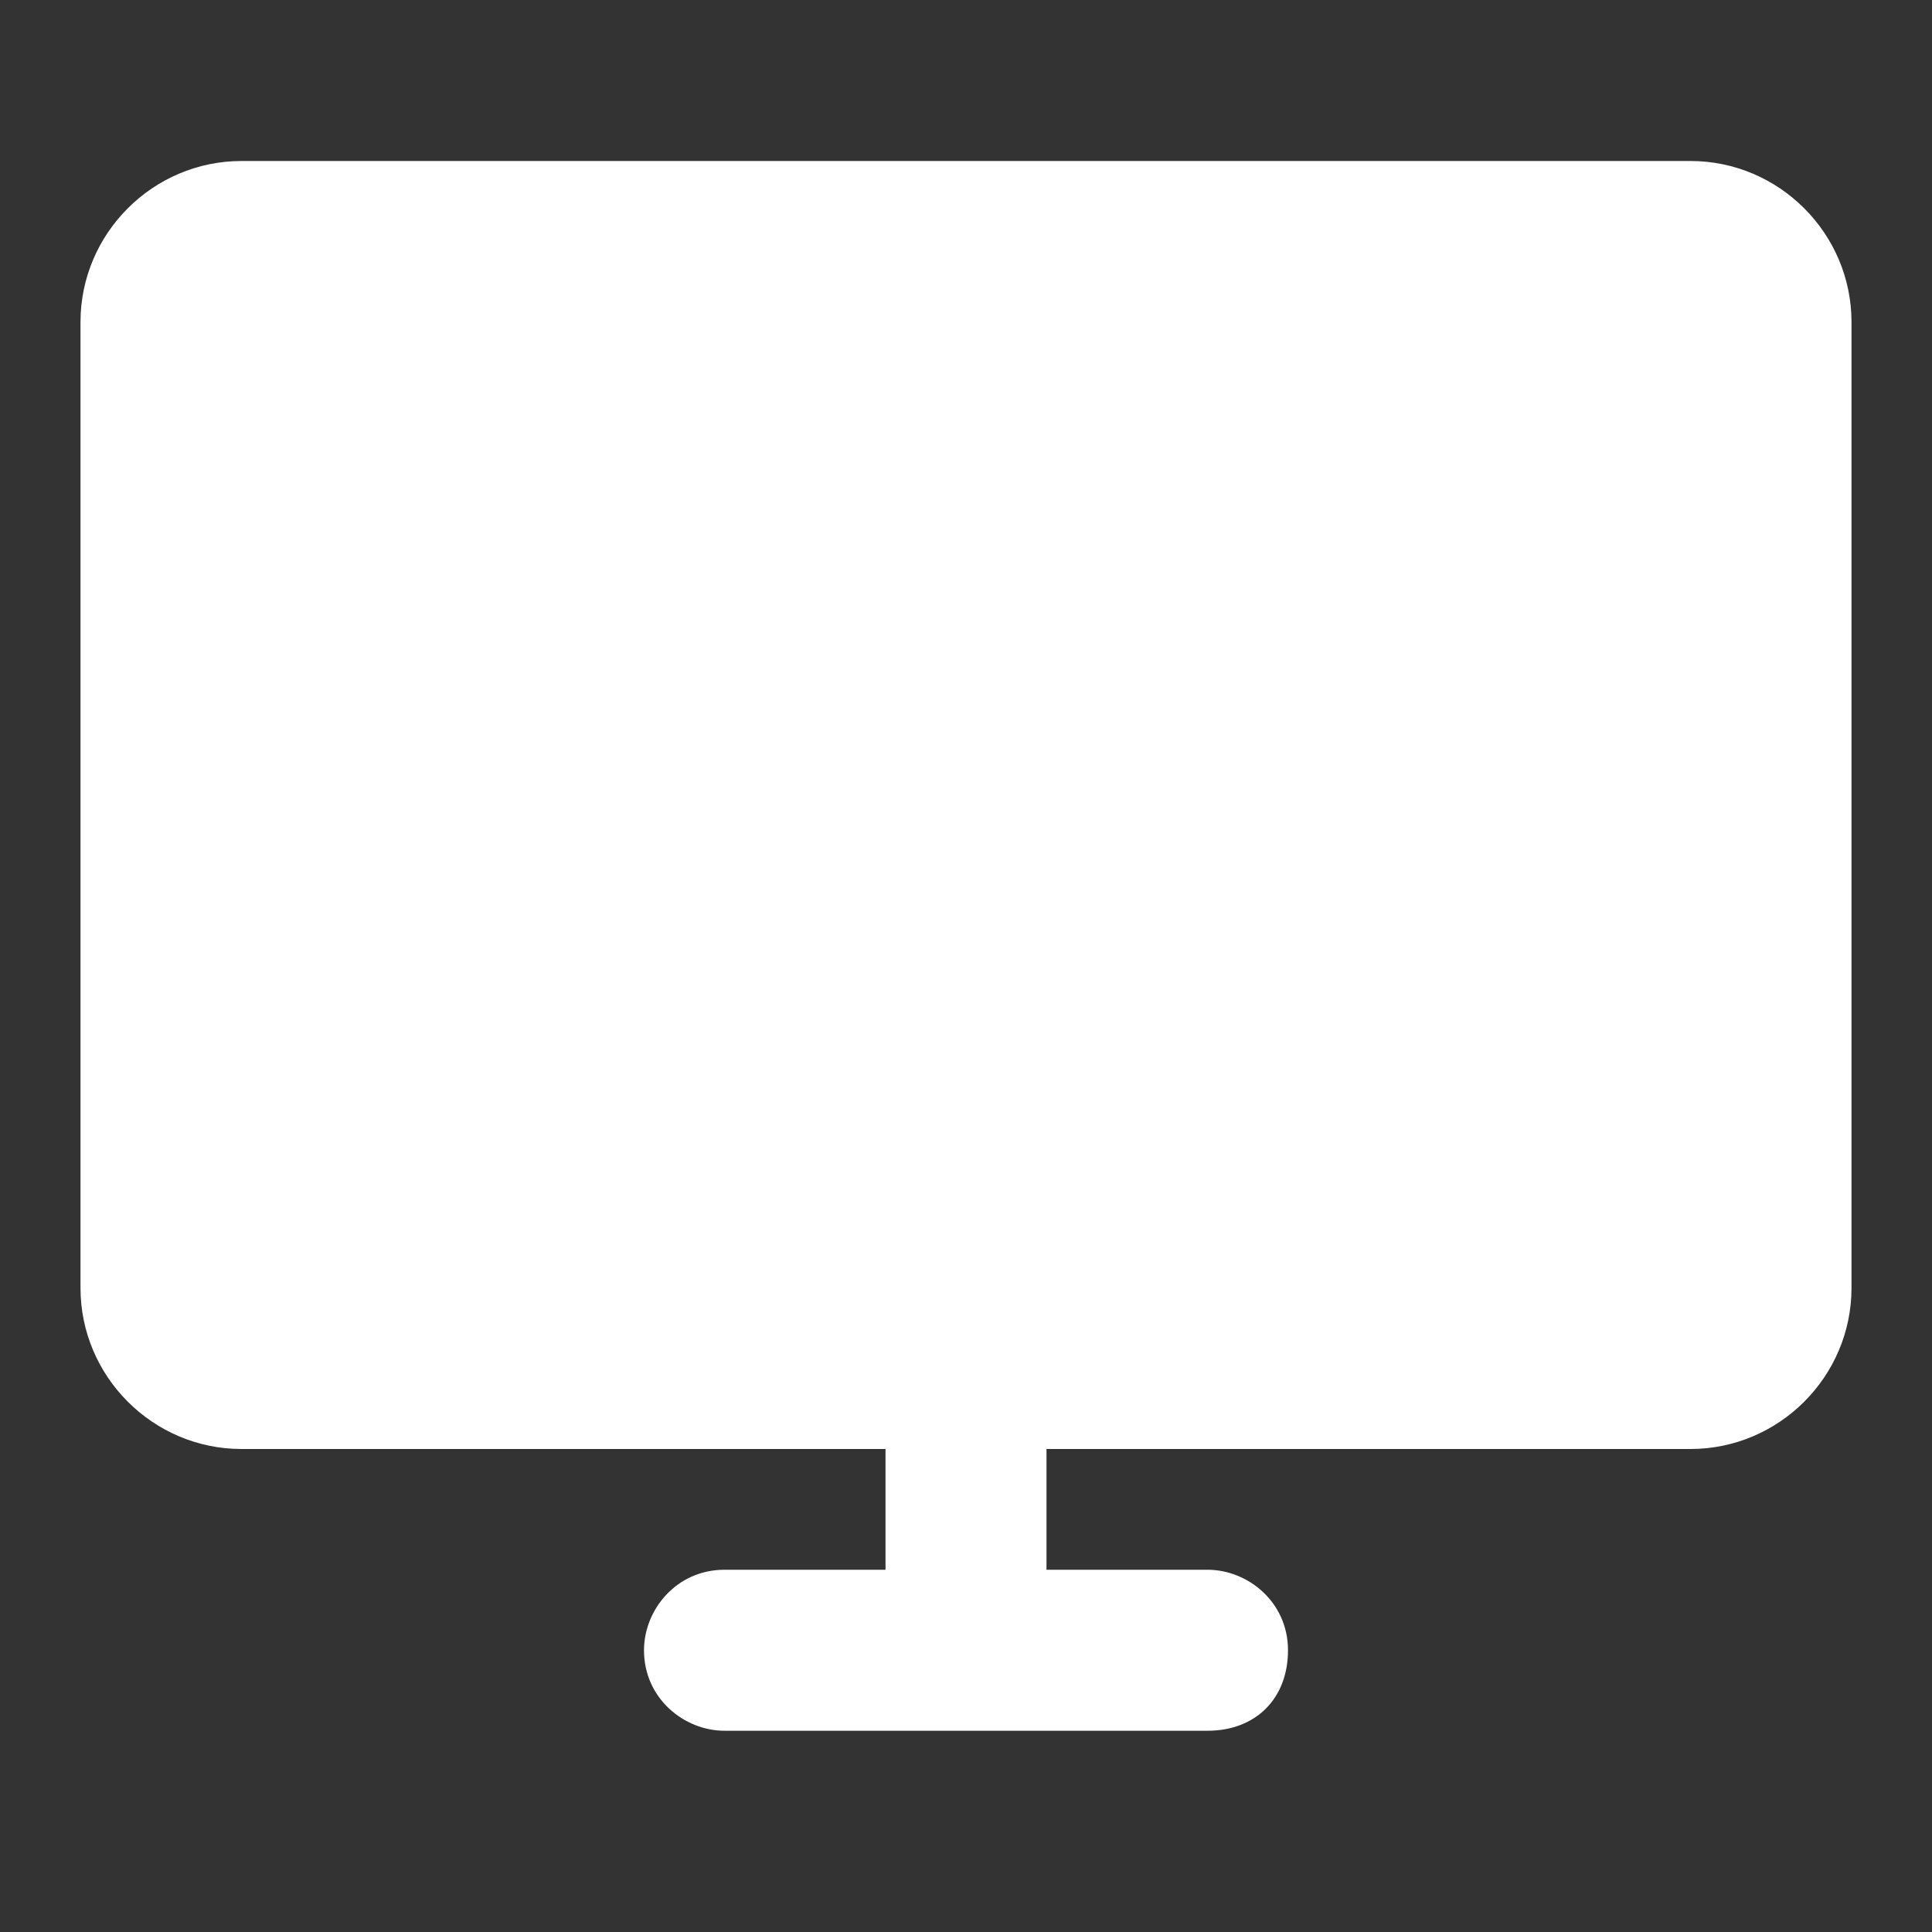 <?xml version="1.0" encoding="utf-8"?>
<!-- Generator: Adobe Illustrator 24.0.2, SVG Export Plug-In . SVG Version: 6.00 Build 0)  -->
<!DOCTYPE svg PUBLIC "-//W3C//DTD SVG 1.1//EN" "http://www.w3.org/Graphics/SVG/1.1/DTD/svg11.dtd">
<svg version="1.1" id="图层_1" xmlns:x="http://ns.adobe.com/Extensibility/1.0/" xmlns:i="http://ns.adobe.com/AdobeIllustrator/10.0/" xmlns:graph="http://ns.adobe.com/Graphs/1.0/"
	 xmlns="http://www.w3.org/2000/svg" xmlns:xlink="http://www.w3.org/1999/xlink" x="0px" y="0px" viewBox="0 0 24 24"
	 enable-background="new 0 0 24 24" xml:space="preserve">
<rect x="0" y="0" width="24" height="24" fill="#333333" stroke="none"/>
<g>
	<path fill="#FFFFFF" d="M11,20v-3c0-0.5,0.4-1,1-1h0c0.5,0,1,0.4,1,1v3c0,0.5-0.4,1-1,1h0C11.5,21,11,20.6,11,20z"/>
</g>
<g>
	<path fill="#FFFFFF" d="M15,21.5H9c-0.5,0-1-0.4-1-1v0c0-0.5,0.4-1,1-1h6c0.5,0,1,0.4,1,1v0C16,21.1,15.6,21.5,15,21.5z"/>
</g>
<g>
	<path fill="#FFFFFF" d="M3,17c-0.6,0-1-0.4-1-1V4c0-0.6,0.4-1,1-1h18c0.6,0,1,0.4,1,1v12c0,0.6-0.4,1-1,1H3z"/>
	<path fill="#FFFFFF" d="M21,4v12H3V4H21 M21,2H3C1.9,2,1,2.9,1,4v12c0,1.1,0.9,2,2,2h18c1.1,0,2-0.9,2-2V4C23,2.9,22.1,2,21,2L21,2
		z"/>
</g>
</svg>
